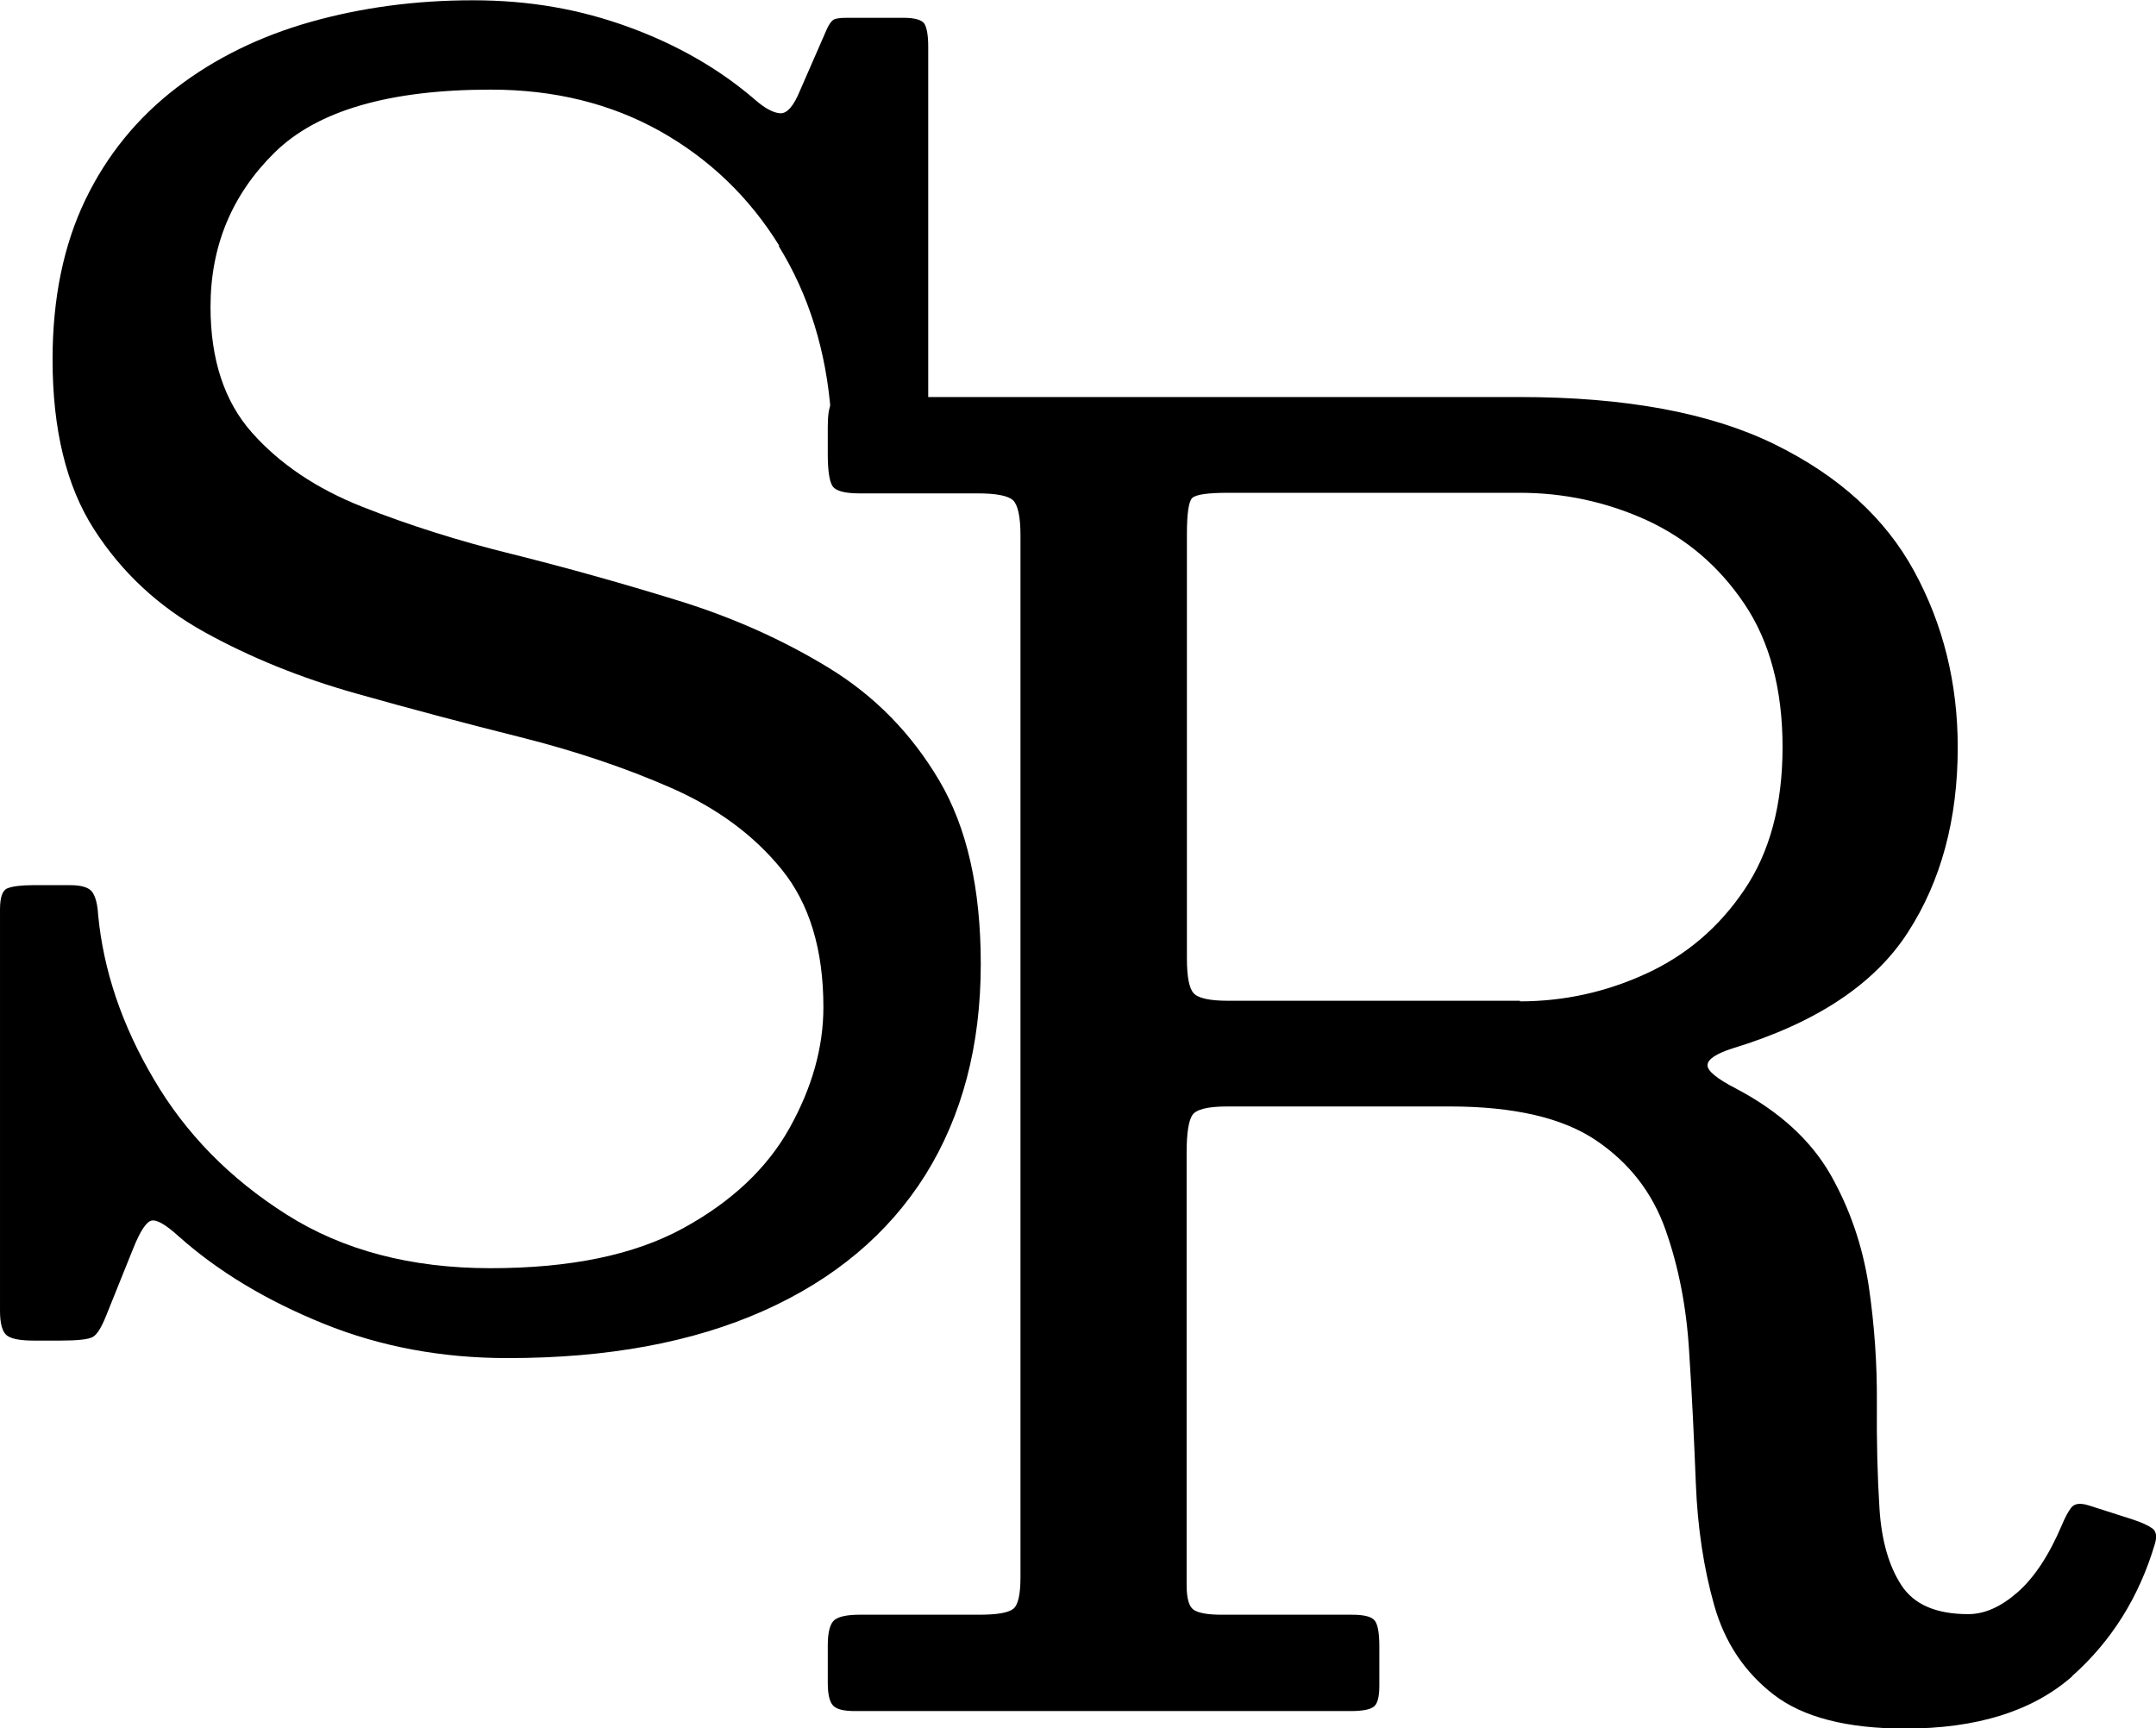 <?xml version="1.0" encoding="UTF-8"?>
<svg id="Layer_2" data-name="Layer 2" xmlns="http://www.w3.org/2000/svg" viewBox="0 0 73.84 59.2">
  <defs>
    <style>
      .cls-1 {
        stroke-width: 0px;
      }
    </style>
  </defs>
  <g id="Layer_1-2" data-name="Layer 1">
    <g>
      <path class="cls-1" d="m26.69,8.42c-1.03-1.67-2.4-2.98-4.09-3.93-1.7-.95-3.63-1.42-5.79-1.42-3.48,0-5.95.72-7.41,2.16-1.46,1.44-2.19,3.2-2.19,5.28,0,1.8.47,3.24,1.42,4.31.95,1.07,2.21,1.92,3.78,2.54,1.57.62,3.29,1.17,5.17,1.63,1.88.47,3.76,1,5.64,1.58,1.88.58,3.6,1.35,5.17,2.31,1.57.96,2.83,2.25,3.78,3.86.95,1.61,1.42,3.7,1.42,6.28,0,2.8-.64,5.21-1.9,7.23-1.27,2.02-3.12,3.57-5.54,4.65-2.42,1.08-5.34,1.62-8.76,1.62-2.26,0-4.36-.39-6.31-1.18-1.95-.79-3.6-1.78-4.96-2.99-.44-.4-.75-.58-.93-.54-.18.04-.39.36-.63.96l-.93,2.31c-.16.4-.31.64-.46.72-.15.08-.52.12-1.09.12h-.93c-.46,0-.77-.06-.92-.18s-.23-.4-.23-.84v-13.74c0-.42.08-.66.25-.73s.47-.11.89-.11h1.26c.4,0,.66.08.77.25s.17.42.19.76c.18,1.9.81,3.78,1.91,5.64,1.09,1.86,2.6,3.4,4.54,4.63s4.27,1.84,6.99,1.84,4.91-.45,6.58-1.36c1.67-.91,2.89-2.06,3.66-3.44s1.16-2.76,1.16-4.14c0-1.98-.48-3.55-1.43-4.72-.95-1.17-2.21-2.1-3.78-2.79-1.57-.69-3.3-1.27-5.17-1.74-1.88-.47-3.76-.97-5.64-1.5-1.88-.53-3.61-1.23-5.18-2.1-1.57-.87-2.83-2.04-3.78-3.52-.95-1.48-1.42-3.42-1.42-5.82,0-2.1.38-3.92,1.12-5.46s1.79-2.82,3.12-3.84c1.33-1.02,2.87-1.77,4.6-2.26,1.74-.49,3.59-.74,5.55-.74s3.68.31,5.35.92c1.67.61,3.1,1.44,4.3,2.47.34.3.63.46.87.48.24.02.47-.24.69-.78l.93-2.13c.08-.16.15-.26.23-.3.07-.04.23-.06.46-.06h1.92c.38,0,.62.07.71.19.09.13.14.4.14.8v12.93c0,.38-.08.61-.23.67-.15.07-.42.11-.79.11h-1.32c-.54,0-.83-.06-.87-.18-.04-.12-.08-.43-.12-.93-.16-2.18-.76-4.1-1.79-5.77Z"/>
      <path class="cls-1" d="m70.97,57.42c-1.35,1.19-3.26,1.79-5.72,1.79-2,0-3.5-.39-4.5-1.16-1-.77-1.68-1.79-2.04-3.06-.36-1.27-.57-2.66-.63-4.17-.06-1.51-.13-3.02-.23-4.53-.09-1.51-.36-2.9-.81-4.17-.45-1.27-1.24-2.29-2.38-3.06-1.14-.77-2.81-1.16-5.01-1.16h-7.62c-.66,0-1.06.1-1.19.29-.13.19-.2.62-.2,1.28v14.82c0,.46.08.74.24.85.16.11.48.17.96.17h4.47c.42,0,.68.07.78.21.1.14.15.43.15.87v1.35c0,.38-.06.62-.19.72-.13.1-.4.15-.79.15h-16.98c-.38,0-.63-.06-.75-.19-.12-.13-.18-.39-.18-.77v-1.29c0-.46.08-.75.23-.87s.44-.18.85-.18h4.08c.62,0,1.01-.06,1.19-.2.17-.13.25-.5.25-1.09V18.34c0-.64-.09-1.04-.25-1.2-.17-.16-.58-.24-1.22-.24h-4.05c-.52,0-.83-.09-.93-.27s-.15-.54-.15-1.08v-.93c0-.4.04-.67.13-.81.09-.14.33-.21.71-.21h22.86c3.62,0,6.53.54,8.73,1.62,2.2,1.08,3.79,2.53,4.78,4.35.99,1.82,1.49,3.83,1.49,6.03,0,2.46-.57,4.58-1.71,6.34-1.14,1.77-3.14,3.1-6,3.97-.56.18-.85.37-.86.57-.01.2.32.47.98.81,1.48.78,2.55,1.76,3.23,2.94.67,1.18,1.1,2.45,1.31,3.81.2,1.36.29,2.7.28,4.02s.02,2.53.09,3.62c.07,1.09.32,1.96.75,2.62.43.66,1.19.99,2.29.99.56,0,1.12-.25,1.69-.75.57-.5,1.08-1.27,1.52-2.31.1-.24.2-.43.31-.58.11-.15.31-.18.62-.08l1.5.48c.3.1.52.2.66.3.14.1.17.28.09.54-.54,1.82-1.49,3.33-2.83,4.52Zm-18.92-23.12c1.52,0,2.96-.32,4.33-.95,1.37-.63,2.49-1.58,3.36-2.87.87-1.28,1.31-2.91,1.31-4.89s-.44-3.62-1.31-4.91c-.87-1.29-1.99-2.24-3.36-2.87-1.37-.62-2.82-.93-4.33-.93h-9.99c-.7,0-1.11.06-1.23.18-.12.12-.18.53-.18,1.23v14.55c0,.62.08,1.02.23,1.18.15.17.54.26,1.19.26h9.99Z"/>
    </g>
  </g>
</svg>